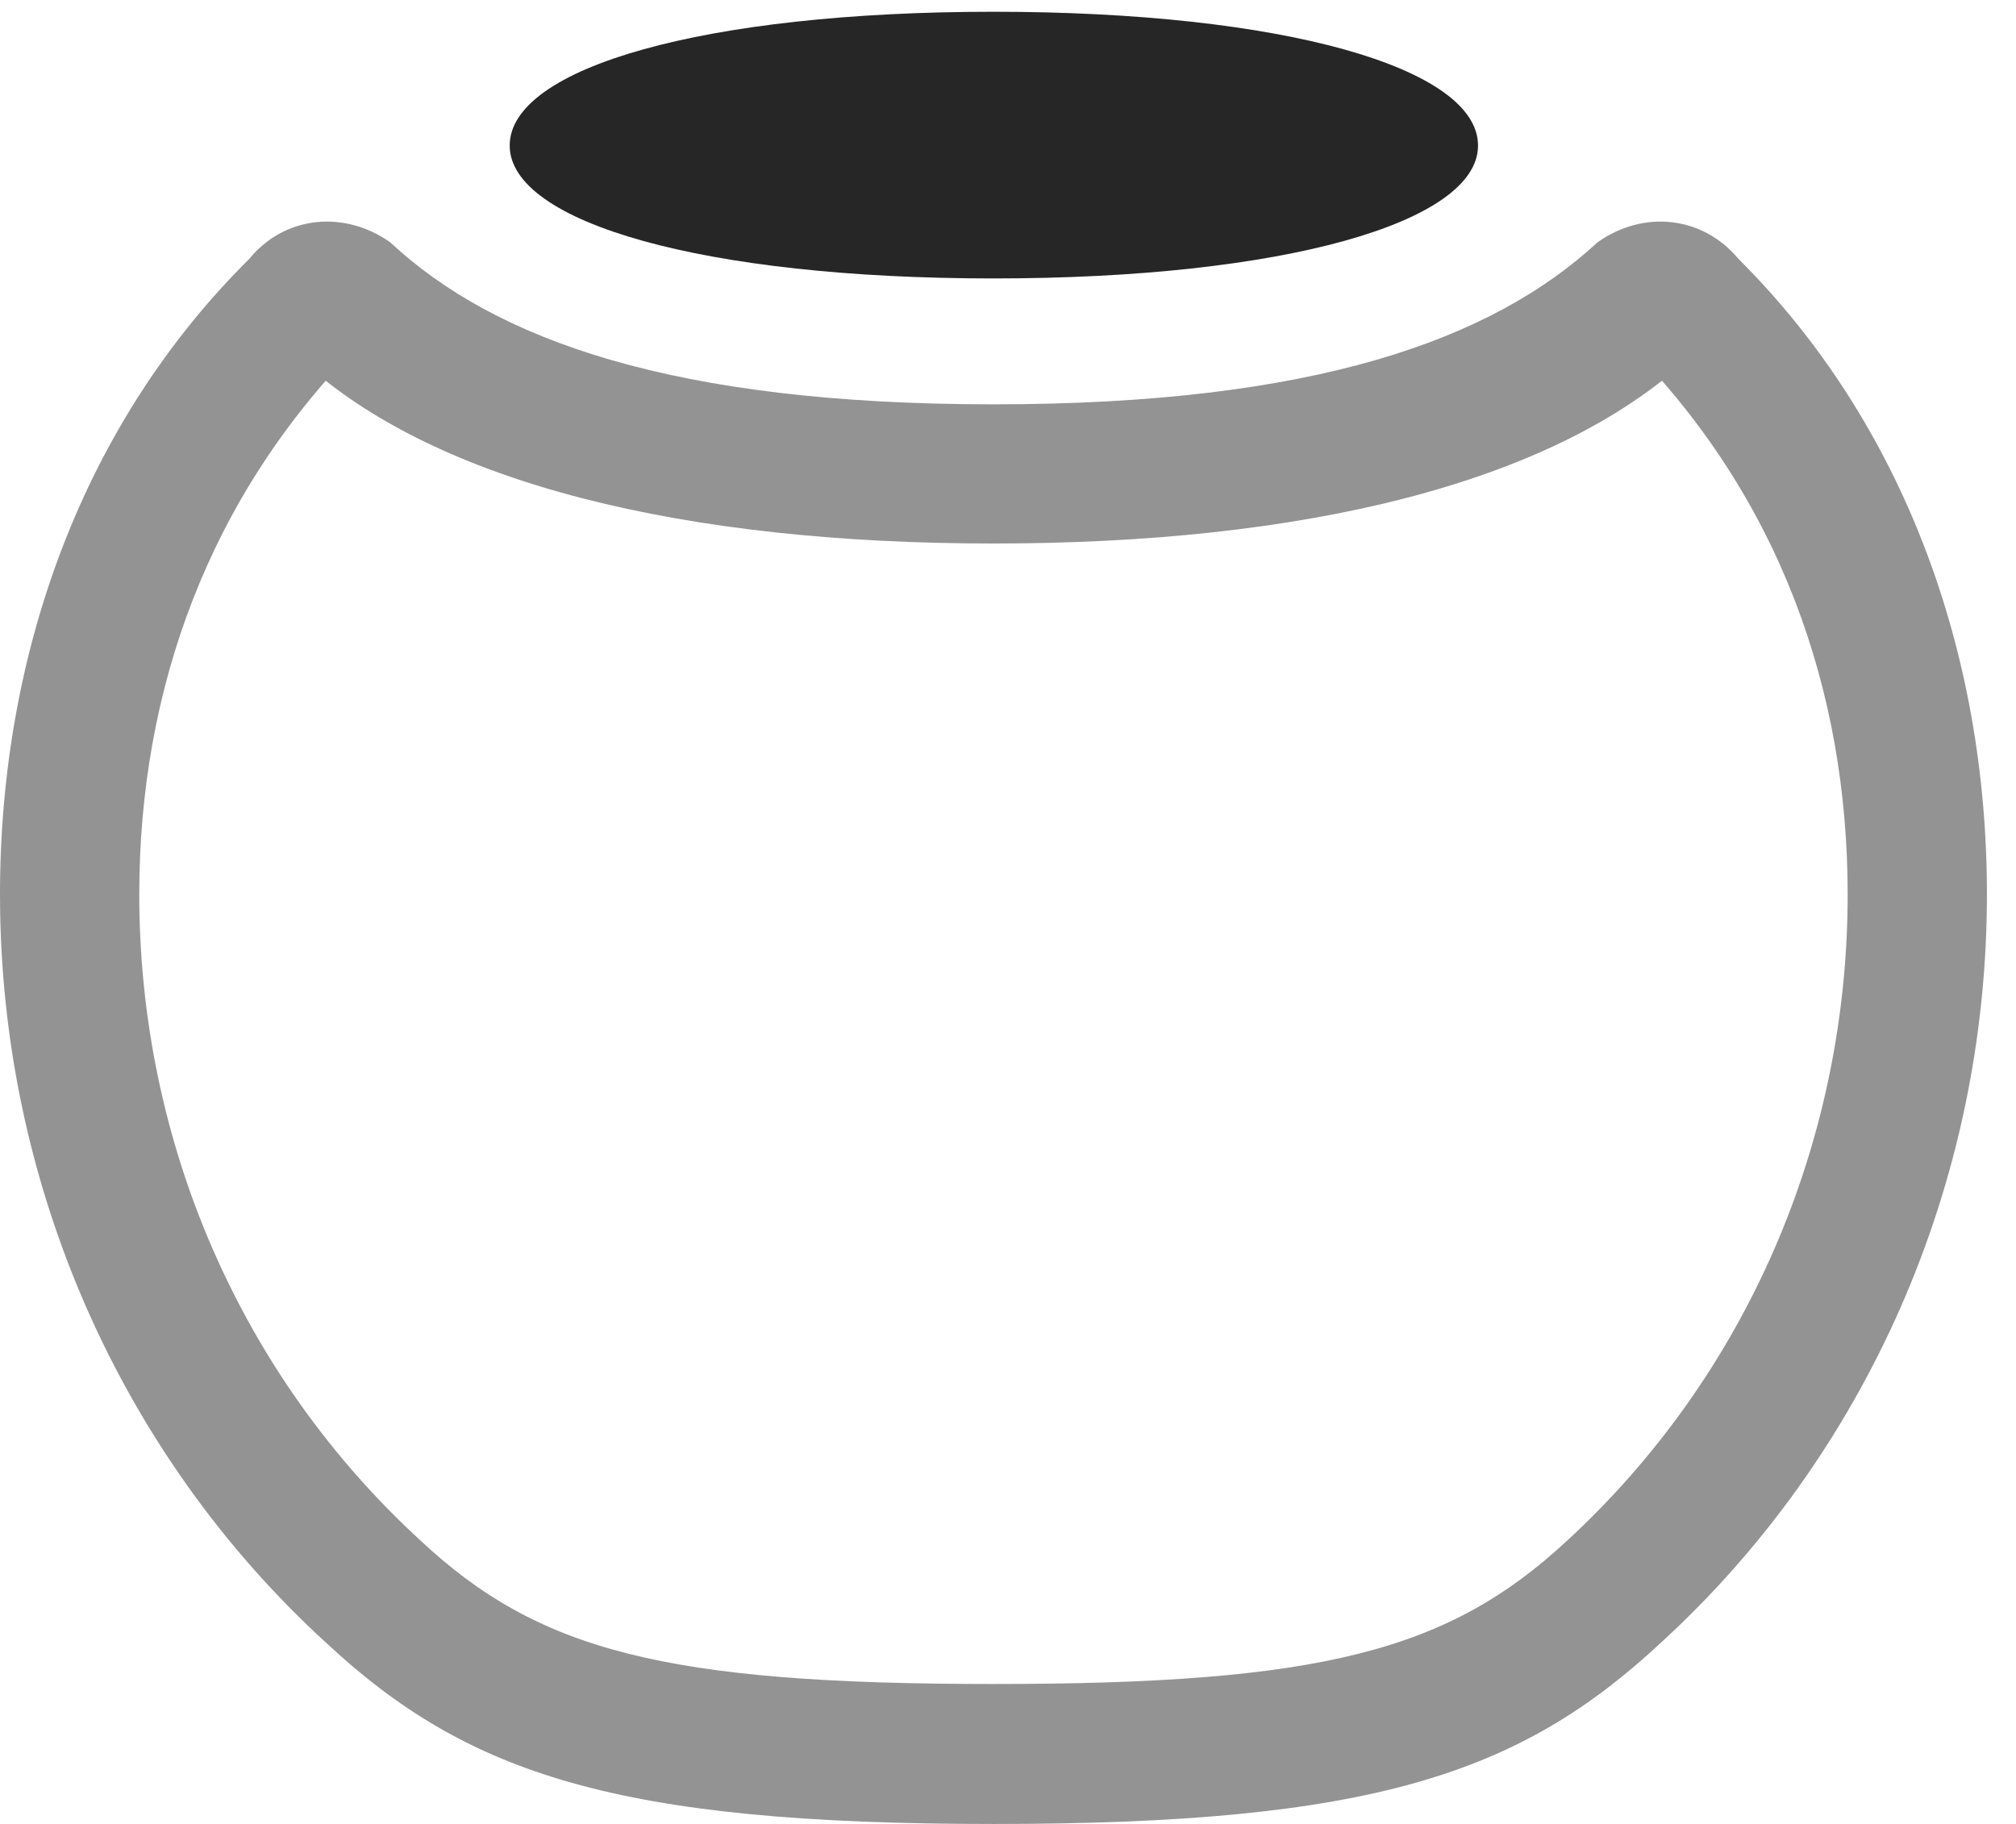 <?xml version="1.0" encoding="UTF-8"?>
<!--Generator: Apple Native CoreSVG 326-->
<!DOCTYPE svg
PUBLIC "-//W3C//DTD SVG 1.1//EN"
       "http://www.w3.org/Graphics/SVG/1.1/DTD/svg11.dtd">
<svg version="1.1" xmlns="http://www.w3.org/2000/svg" xmlns:xlink="http://www.w3.org/1999/xlink" viewBox="0 0 25.029 22.646">
 <g>
  <rect height="22.646" opacity="0" width="25.029" x="0" y="0"/>
  <path d="M12.334 22.646C17.021 22.646 18.867 22.031 20.625 20.391C23.164 18.066 24.668 14.707 24.668 11.104C24.668 8.096 23.633 5.254 21.582 3.213C21.133 2.676 20.4 2.607 19.834 3.008C18.525 4.219 16.318 5.02 12.334 5.02C8.35 5.02 6.143 4.219 4.844 3.008C4.277 2.607 3.535 2.676 3.096 3.213C1.035 5.254 0 8.096 0 11.104C0 14.707 1.504 18.066 4.043 20.391C5.801 22.031 7.656 22.646 12.334 22.646ZM12.334 20.908C8.262 20.908 6.689 20.498 5.225 19.131C2.988 17.08 1.729 14.18 1.729 11.104C1.729 8.584 2.578 6.162 4.492 4.248L3.711 4.443C5.41 6.025 8.545 6.748 12.334 6.748C16.133 6.748 19.258 6.025 20.967 4.443L20.186 4.248C22.1 6.162 22.939 8.584 22.939 11.104C22.939 14.18 21.68 17.08 19.453 19.131C17.979 20.498 16.406 20.908 12.334 20.908Z" fill="black" fill-opacity="0.425"/>
  <path d="M12.334 3.457C15.928 3.457 18.35 2.764 18.35 1.807C18.35 0.84 15.928 0.146 12.334 0.146C8.74 0.146 6.328 0.84 6.328 1.807C6.328 2.764 8.74 3.457 12.334 3.457Z" fill="black" fill-opacity="0.85"/>
 </g>
</svg>
